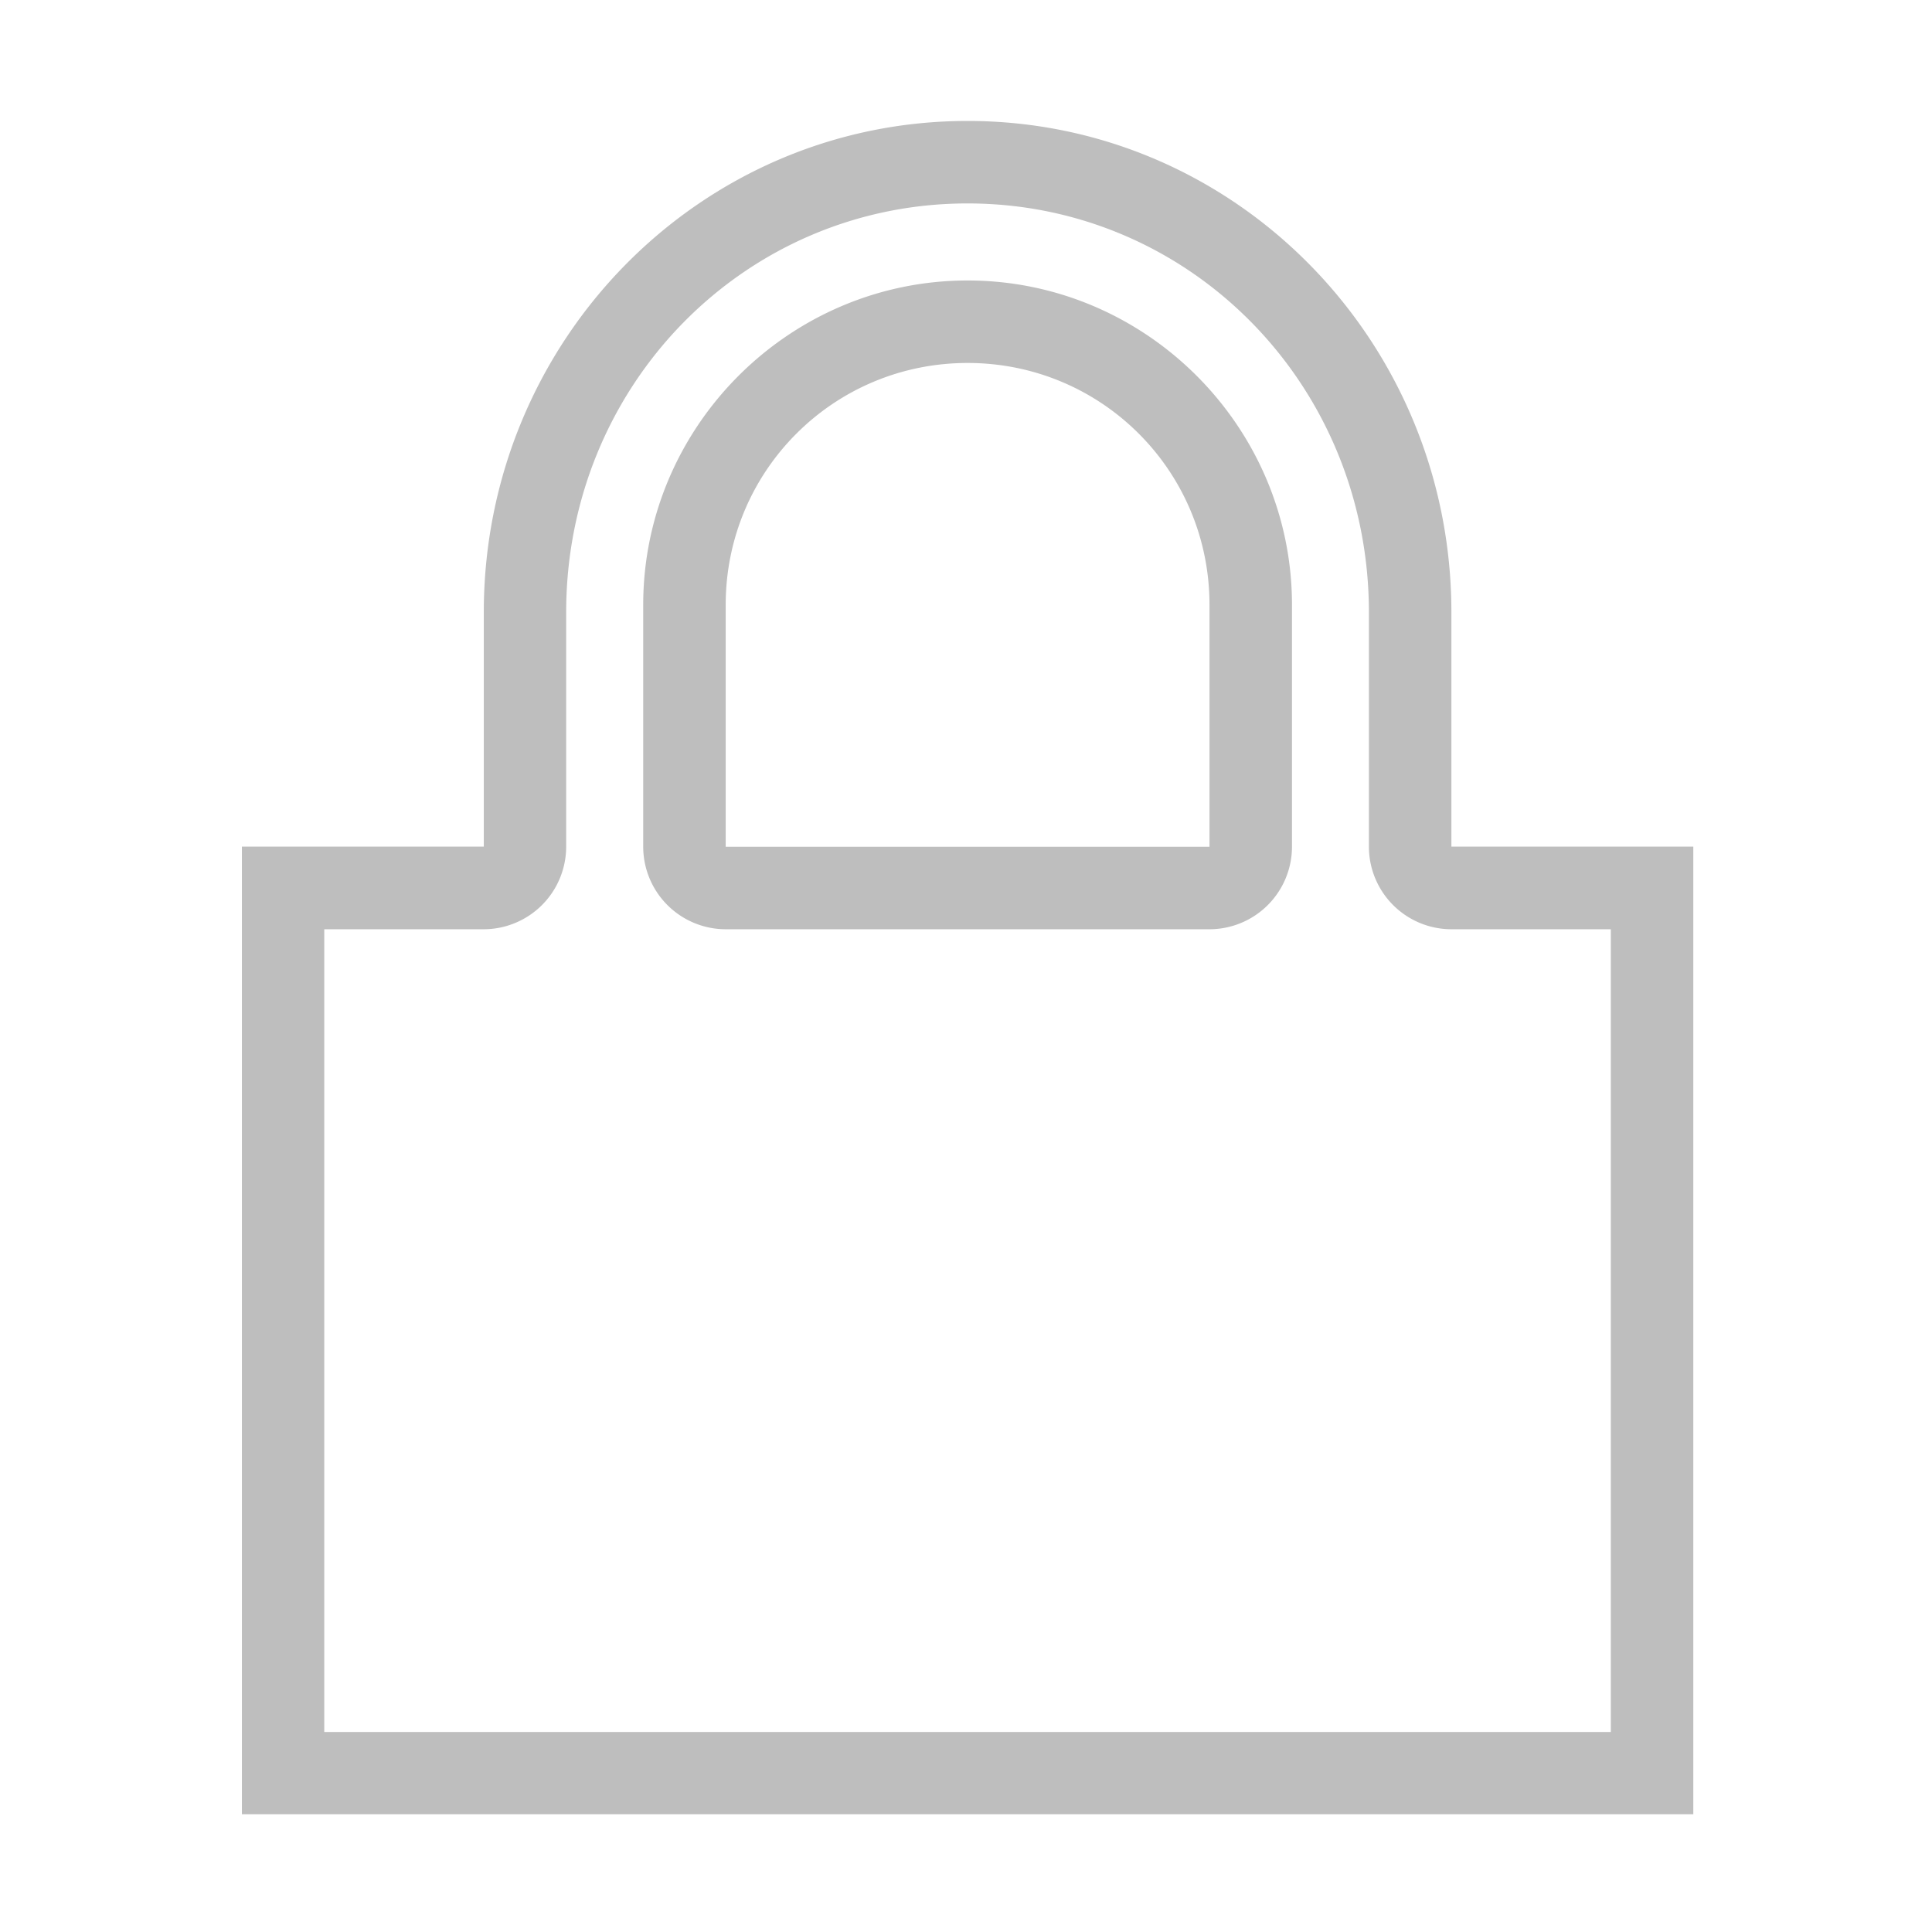 <svg height="16" viewBox="0 0 4.233 4.233" width="16" xmlns="http://www.w3.org/2000/svg"><path d="m8 1c-2.216 0-4 1.822-4 4.062v1.938h-2v8h12v-8h-2v-1.938c0-2.24-1.784-4.062-4-4.062zm0 .682c1.842 0 3.318 1.503 3.318 3.381v1.938a.683.683 0 0 0 .682.682h1.318v6.637h-10.637v-6.637h1.318a.683.683 0 0 0 .682-.682v-1.938c0-1.879 1.476-3.381 3.318-3.381zm0 .637c-1.474 0-2.682 1.207-2.682 2.682v2a.683.683 0 0 0 .682.682h4a.683.683 0 0 0 .682-.682v-2c0-1.474-1.207-2.682-2.682-2.682zm0 .682c1.108 0 2 .892 2 2v2h-4v-2c0-1.108.892-2 2-2z" fill="#bebebe" transform="scale(.265)"/></svg>